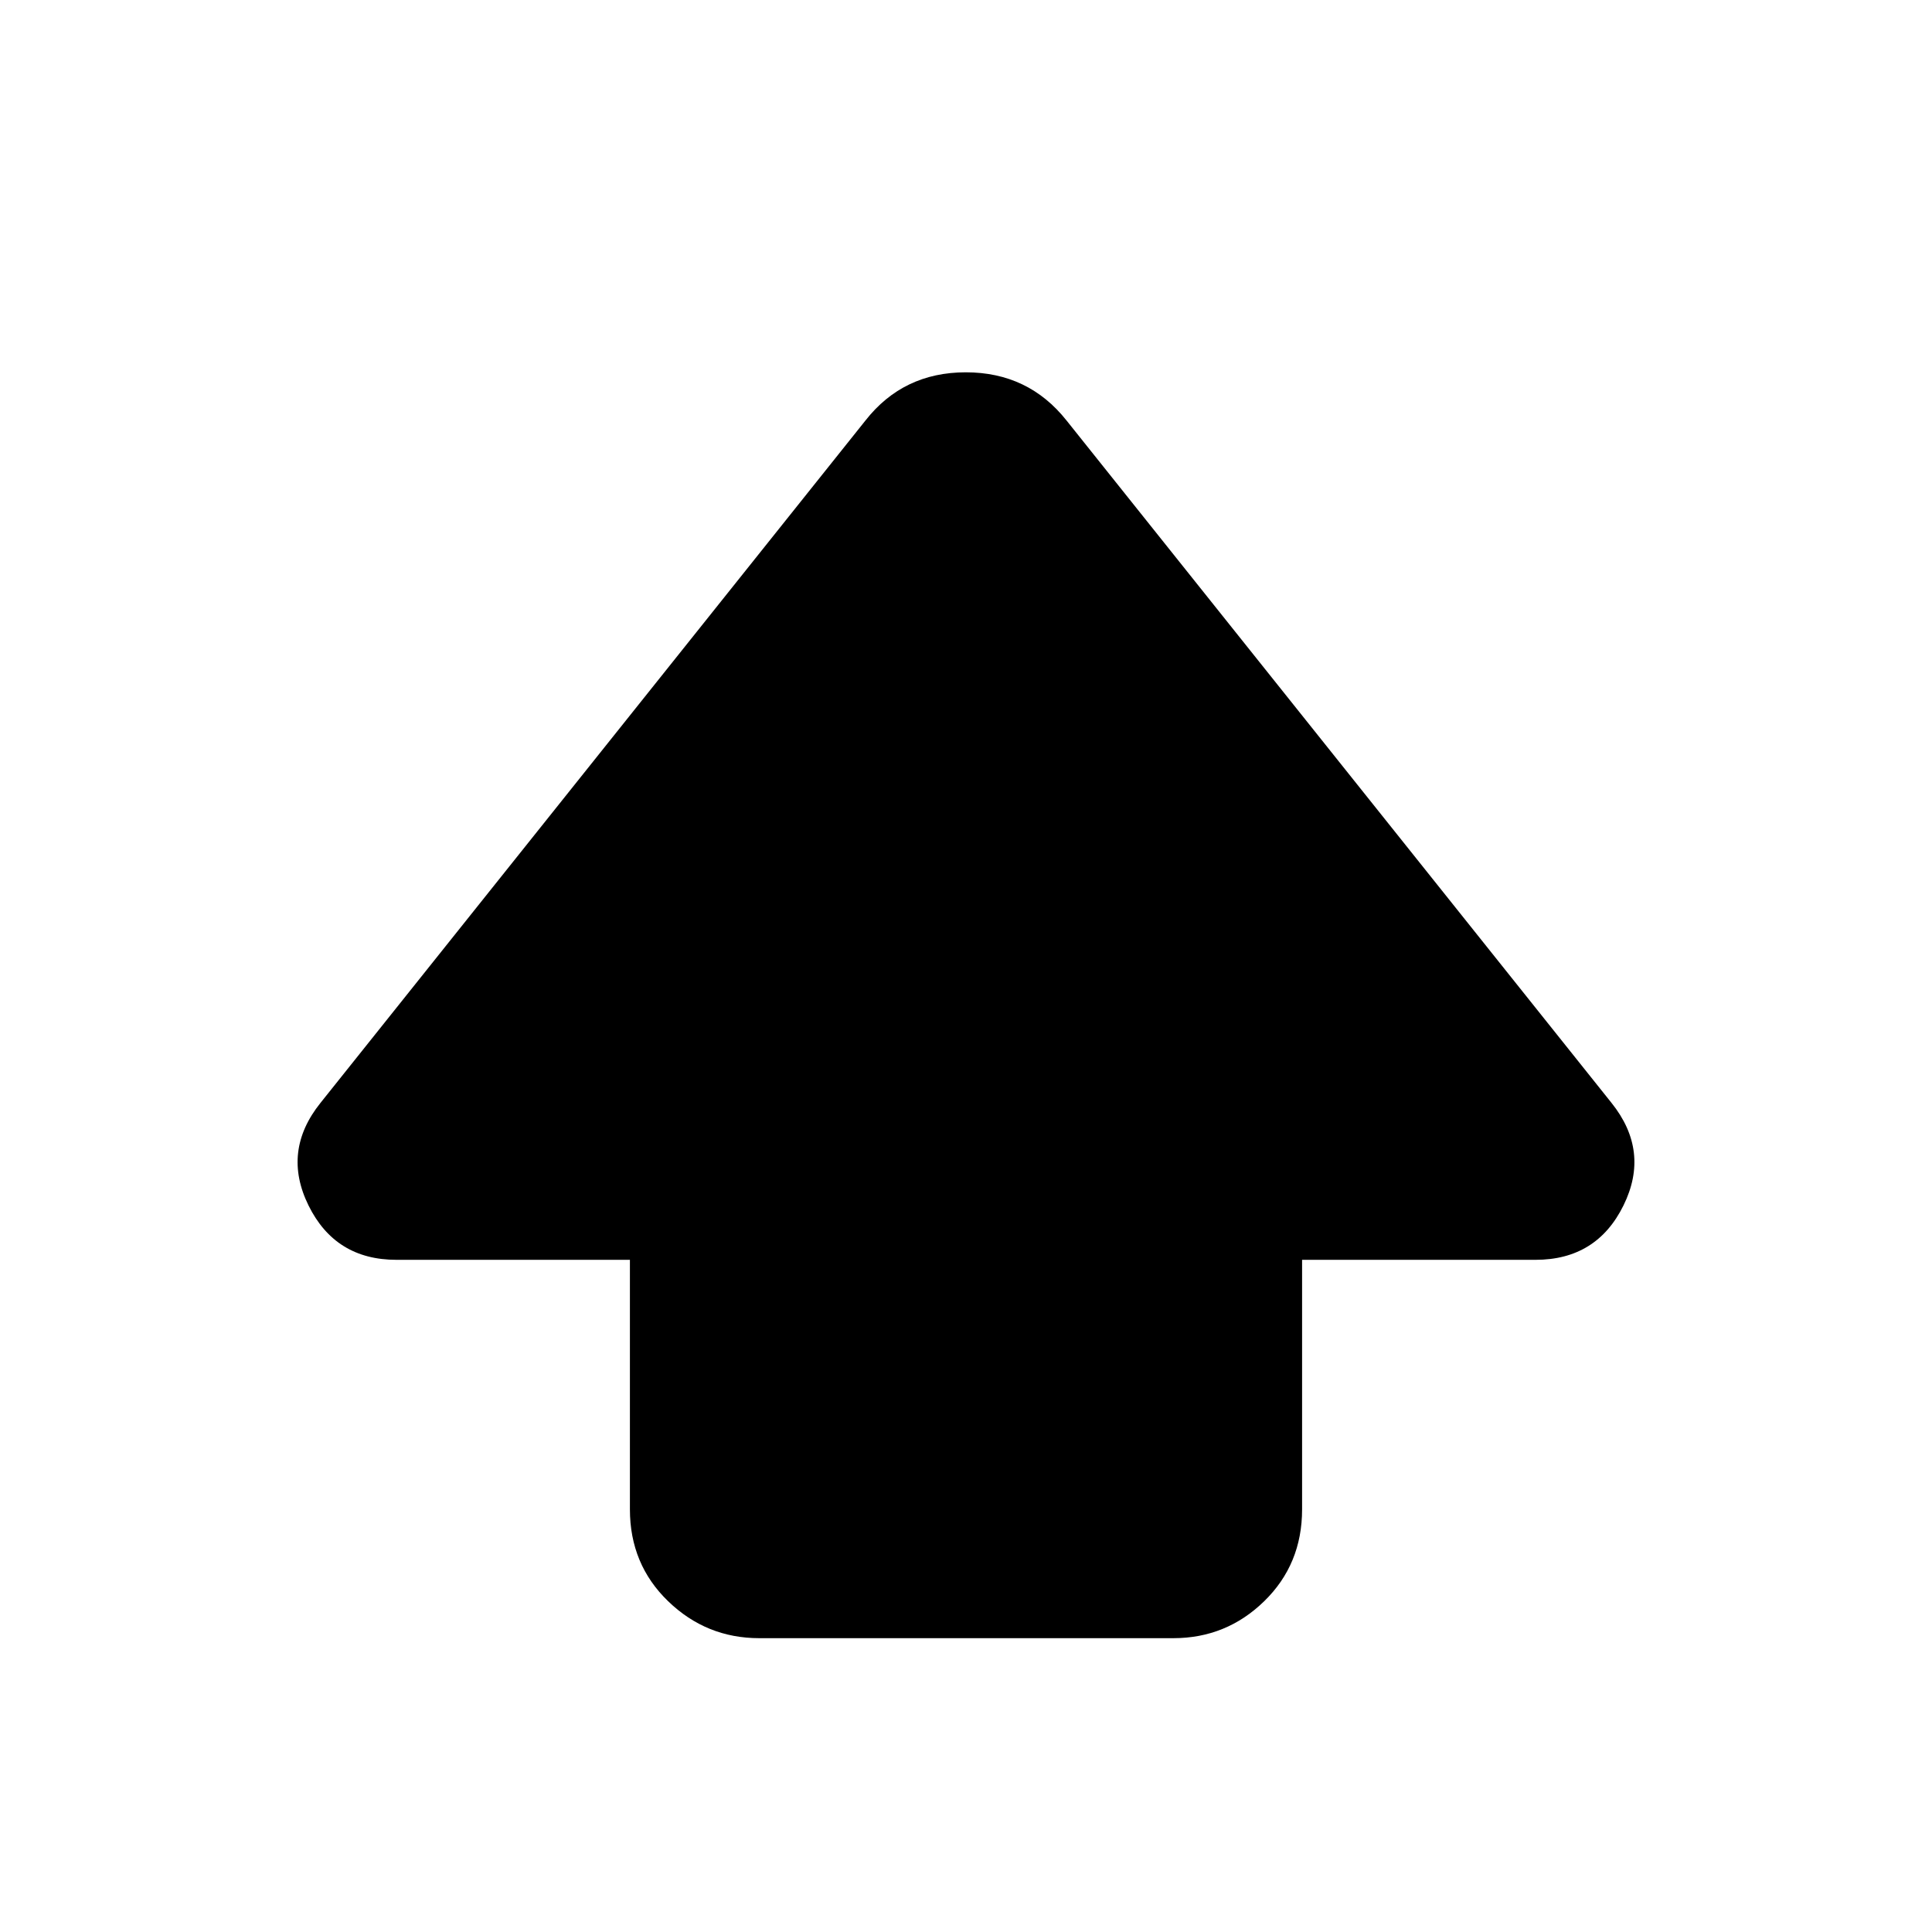 <svg xmlns="http://www.w3.org/2000/svg" height="20" viewBox="0 -960 960 960" width="20"><path d="M313-210v-124H197q-30.37 0-43.69-27-13.31-27 5.97-51.02L430-751q18.8-24 49.9-24 31.1 0 50.1 24l270.72 338.98Q820-388 806.69-361q-13.32 27-43.69 27H647v124q0 27.3-18.84 45.65Q609.32-146 583.04-146H377.28Q351-146 332-164.35T313-210Z"/></svg>